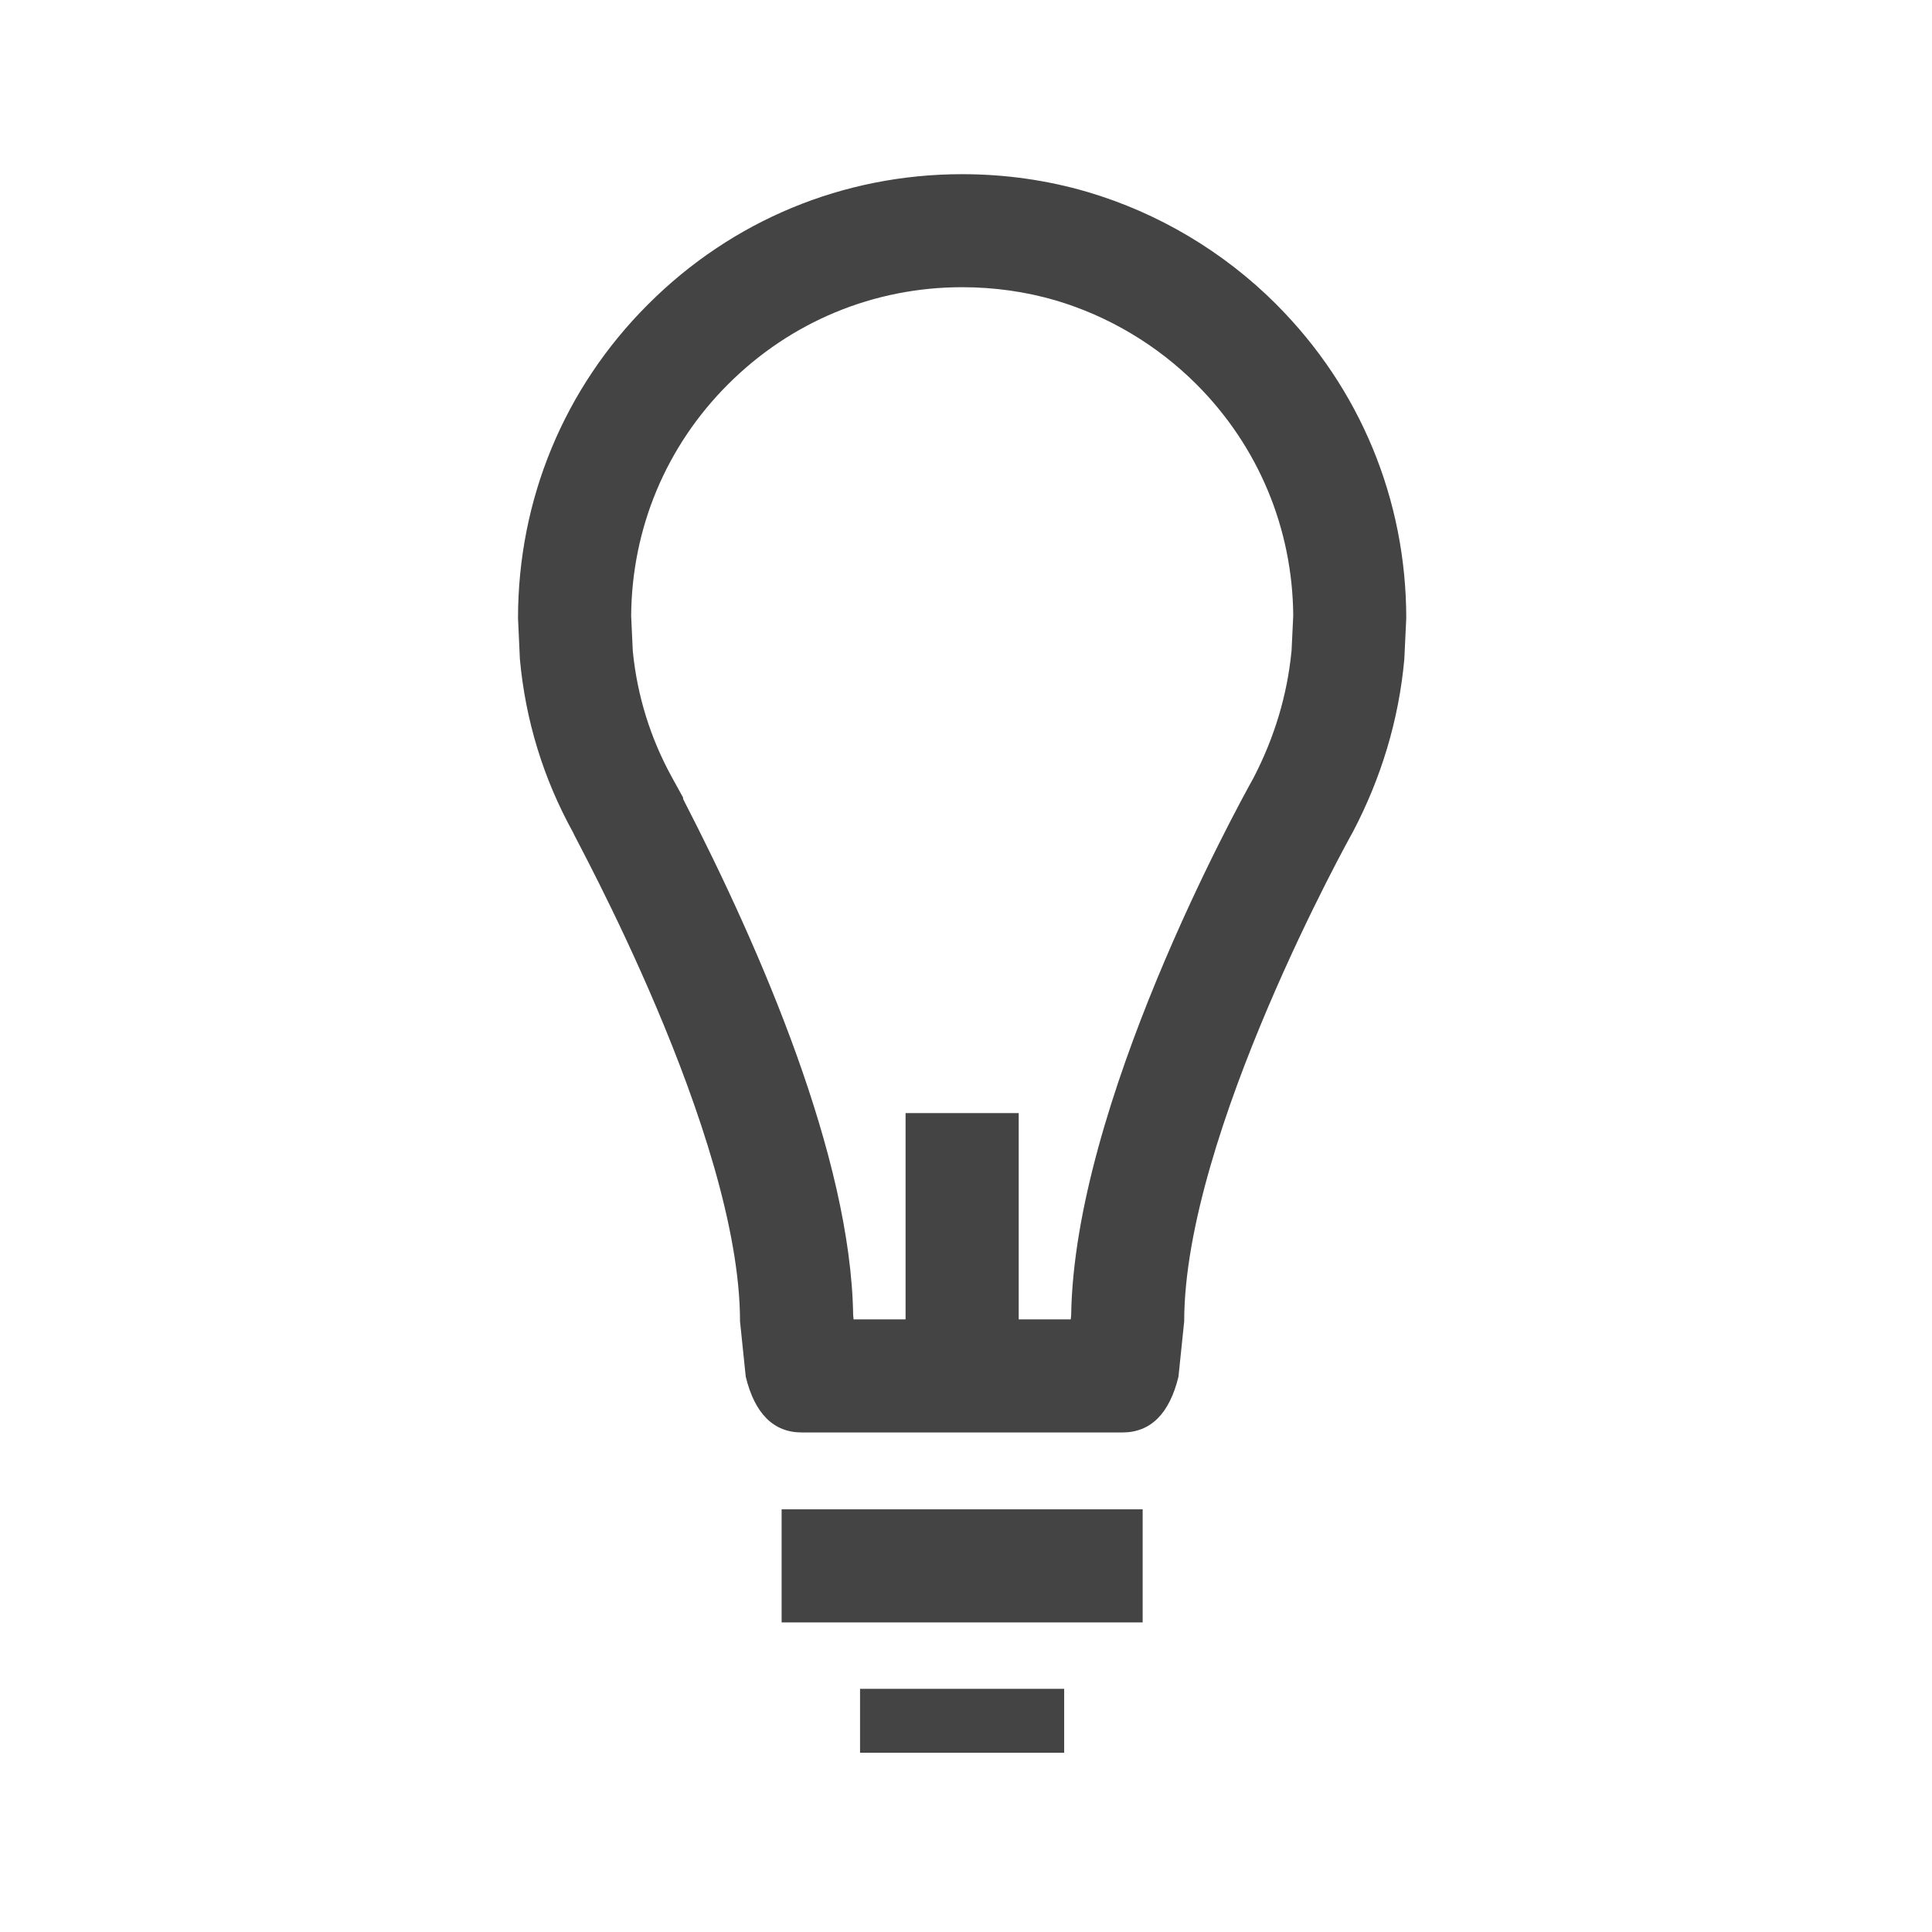 <?xml version="1.0" encoding="utf-8"?>
<!-- Generated by IcoMoon.io -->
<!DOCTYPE svg PUBLIC "-//W3C//DTD SVG 1.1//EN" "http://www.w3.org/Graphics/SVG/1.1/DTD/svg11.dtd">
<svg version="1.1" xmlns="http://www.w3.org/2000/svg" xmlns:xlink="http://www.w3.org/1999/xlink" width="32" height="32" viewBox="0 0 32 32">
<path fill="#444444" d="M21.14 5.041c-0.871-0.871-1.952-1.514-3.126-1.861-0.671-0.197-1.37-0.295-2.078-0.295-1.966 0-3.811 0.764-5.202 2.156-1.391 1.388-2.154 3.235-2.154 5.2l0.031 0.676c0.092 1.011 0.387 1.975 0.877 2.864 0.005 0.049 2.769 5.008 2.769 8.105l0.095 0.917c0.149 0.612 0.461 0.923 0.928 0.923h5.311c0.467 0 0.779-0.311 0.928-0.923l0.095-0.917c0-3.098 2.764-8.056 2.793-8.105 0.467-0.889 0.762-1.853 0.853-2.864l0.032-0.676c-0-1.965-0.765-3.812-2.153-5.2zM21.391 10.787c-0.070 0.725-0.283 1.432-0.632 2.103-0.295 0.529-2.965 5.407-3.017 8.892l-0.007 0.071h-0.862v-3.417h-1.874v3.417h-0.861l-0.007-0.071c-0.039-2.611-1.528-6.049-2.815-8.545l-0.003-0.029-0.183-0.332c-0.358-0.65-0.576-1.354-0.649-2.092l-0.027-0.583c0.010-1.451 0.579-2.812 1.606-3.837 1.036-1.036 2.412-1.607 3.877-1.607 0.532 0 1.053 0.074 1.546 0.218 0.877 0.259 1.683 0.74 2.333 1.389 1.024 1.025 1.593 2.384 1.604 3.833l-0.028 0.588zM12.946 26.872h5.98v-1.873h-5.98v1.873zM14.245 29.031h3.381v-1.059h-3.381v1.059z"></path>
</svg>
